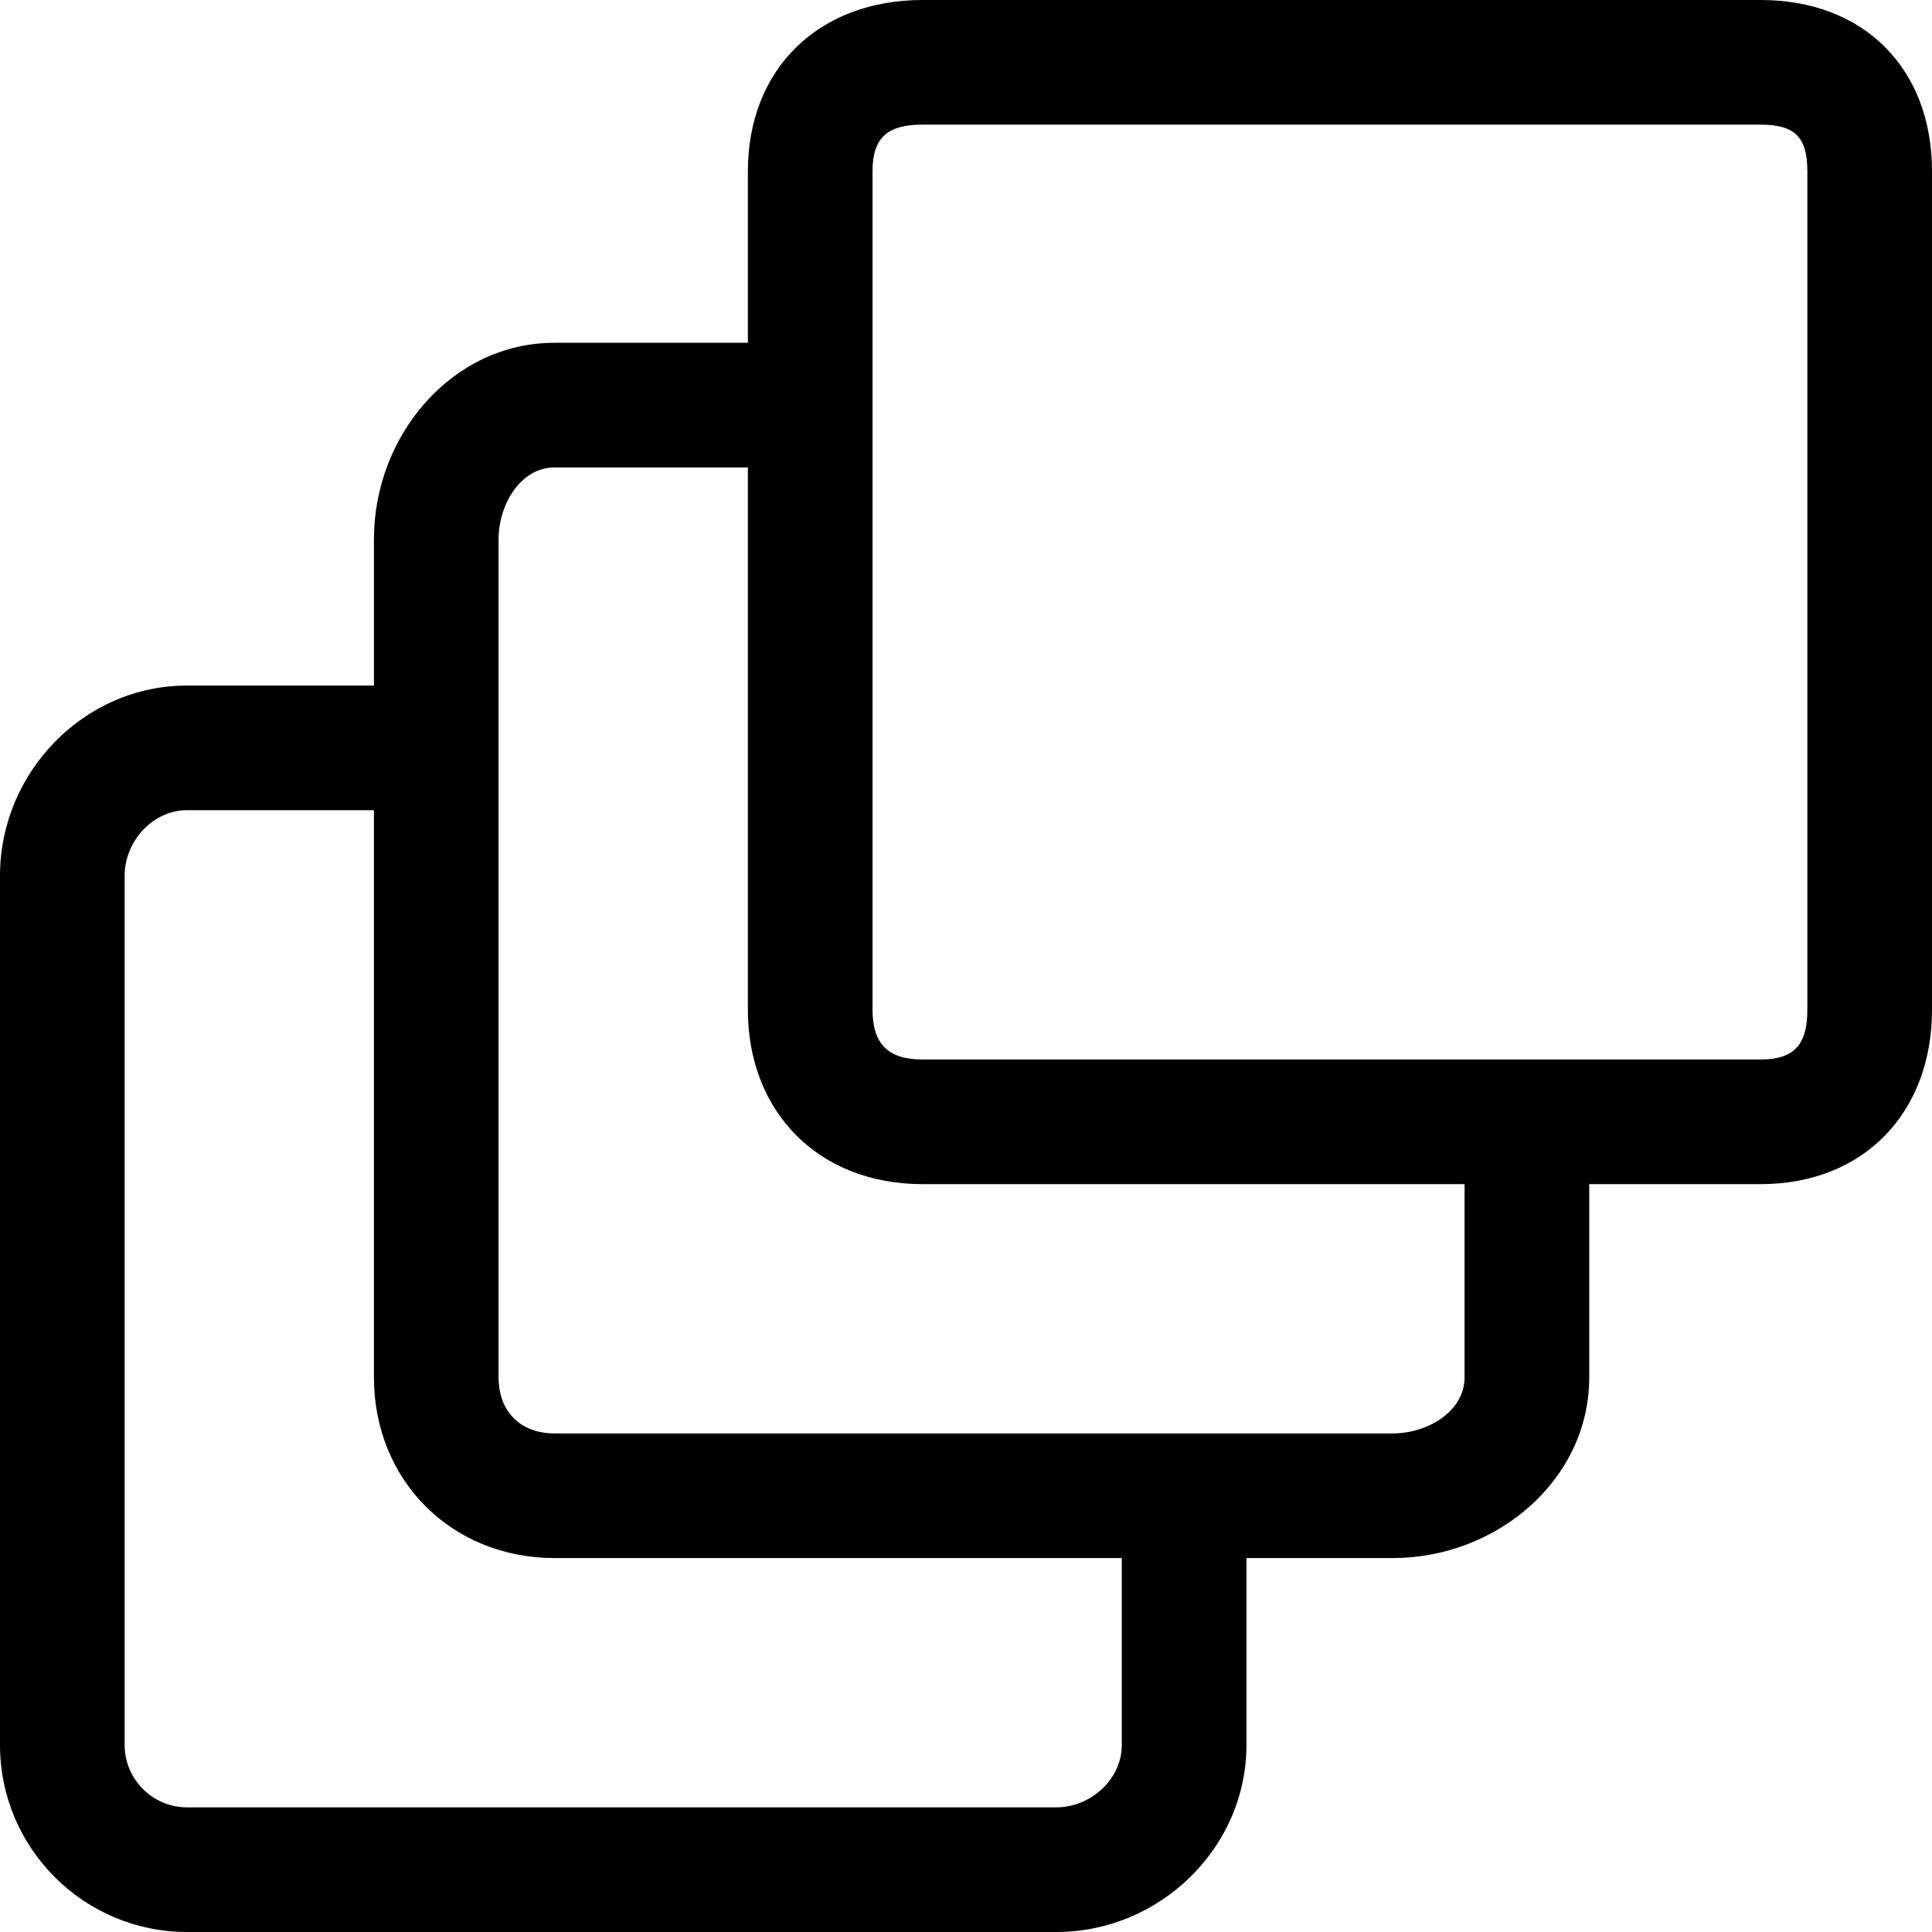 <?xml version="1.0" encoding="iso-8859-1"?>
<!-- Generator: Adobe Illustrator 16.0.0, SVG Export Plug-In . SVG Version: 6.00 Build 0)  -->
<!DOCTYPE svg PUBLIC "-//W3C//DTD SVG 1.1//EN" "http://www.w3.org/Graphics/SVG/1.1/DTD/svg11.dtd">
<svg version="1.1" id="Capa_1" xmlns="http://www.w3.org/2000/svg" xmlns:xlink="http://www.w3.org/1999/xlink" x="0px" y="0px"
	 width="612px" height="612px" viewBox="0 0 612 612" style="enable-background:new 0 0 612 612;" xml:space="preserve">
<g>
	<path d="M557.71,0H292.181c-32.663,0-55.277,21.627-55.277,54.291v54.29h-61.2c-32.663,0-57.251,29.524-57.251,62.187v46.394
		H59.226C26.563,217.161,0,244.711,0,277.374v275.4C0,585.438,26.563,612,59.226,612h275.4c32.663,0,60.213-26.562,60.213-59.226
		v-59.226h46.394c32.663,0,62.187-24.589,62.187-57.252v-61.2h54.291c32.663,0,54.29-22.614,54.29-55.277V54.291
		C612,21.627,590.373,0,557.71,0z M355.354,552.774c0,10.857-9.87,19.741-20.729,19.741h-275.4
		c-10.858,0-19.742-8.884-19.742-19.741v-275.4c0-10.858,8.884-20.729,19.742-20.729h59.226v179.652
		c0,32.663,24.588,57.252,57.251,57.252h179.651V552.774z M463.936,436.297c0,10.858-11.835,17.768-22.703,17.768H175.703
		c-10.868,0-17.768-6.909-17.768-17.768V170.768c0-10.858,6.9-22.703,17.768-22.703h61.2v171.755
		c0,32.663,22.614,55.277,55.277,55.277h171.755V436.297z M572.516,319.819c0,10.858-3.948,15.794-14.806,15.794H292.181
		c-10.858,0-15.793-4.936-15.793-15.794V54.291c0-10.858,4.936-14.807,15.793-14.807h260.594h4.936
		c10.857,0,14.806,3.948,14.806,14.807V319.819z"/>
</g>
<g>
</g>
<g>
</g>
<g>
</g>
<g>
</g>
<g>
</g>
<g>
</g>
<g>
</g>
<g>
</g>
<g>
</g>
<g>
</g>
<g>
</g>
<g>
</g>
<g>
</g>
<g>
</g>
<g>
</g>
</svg>
